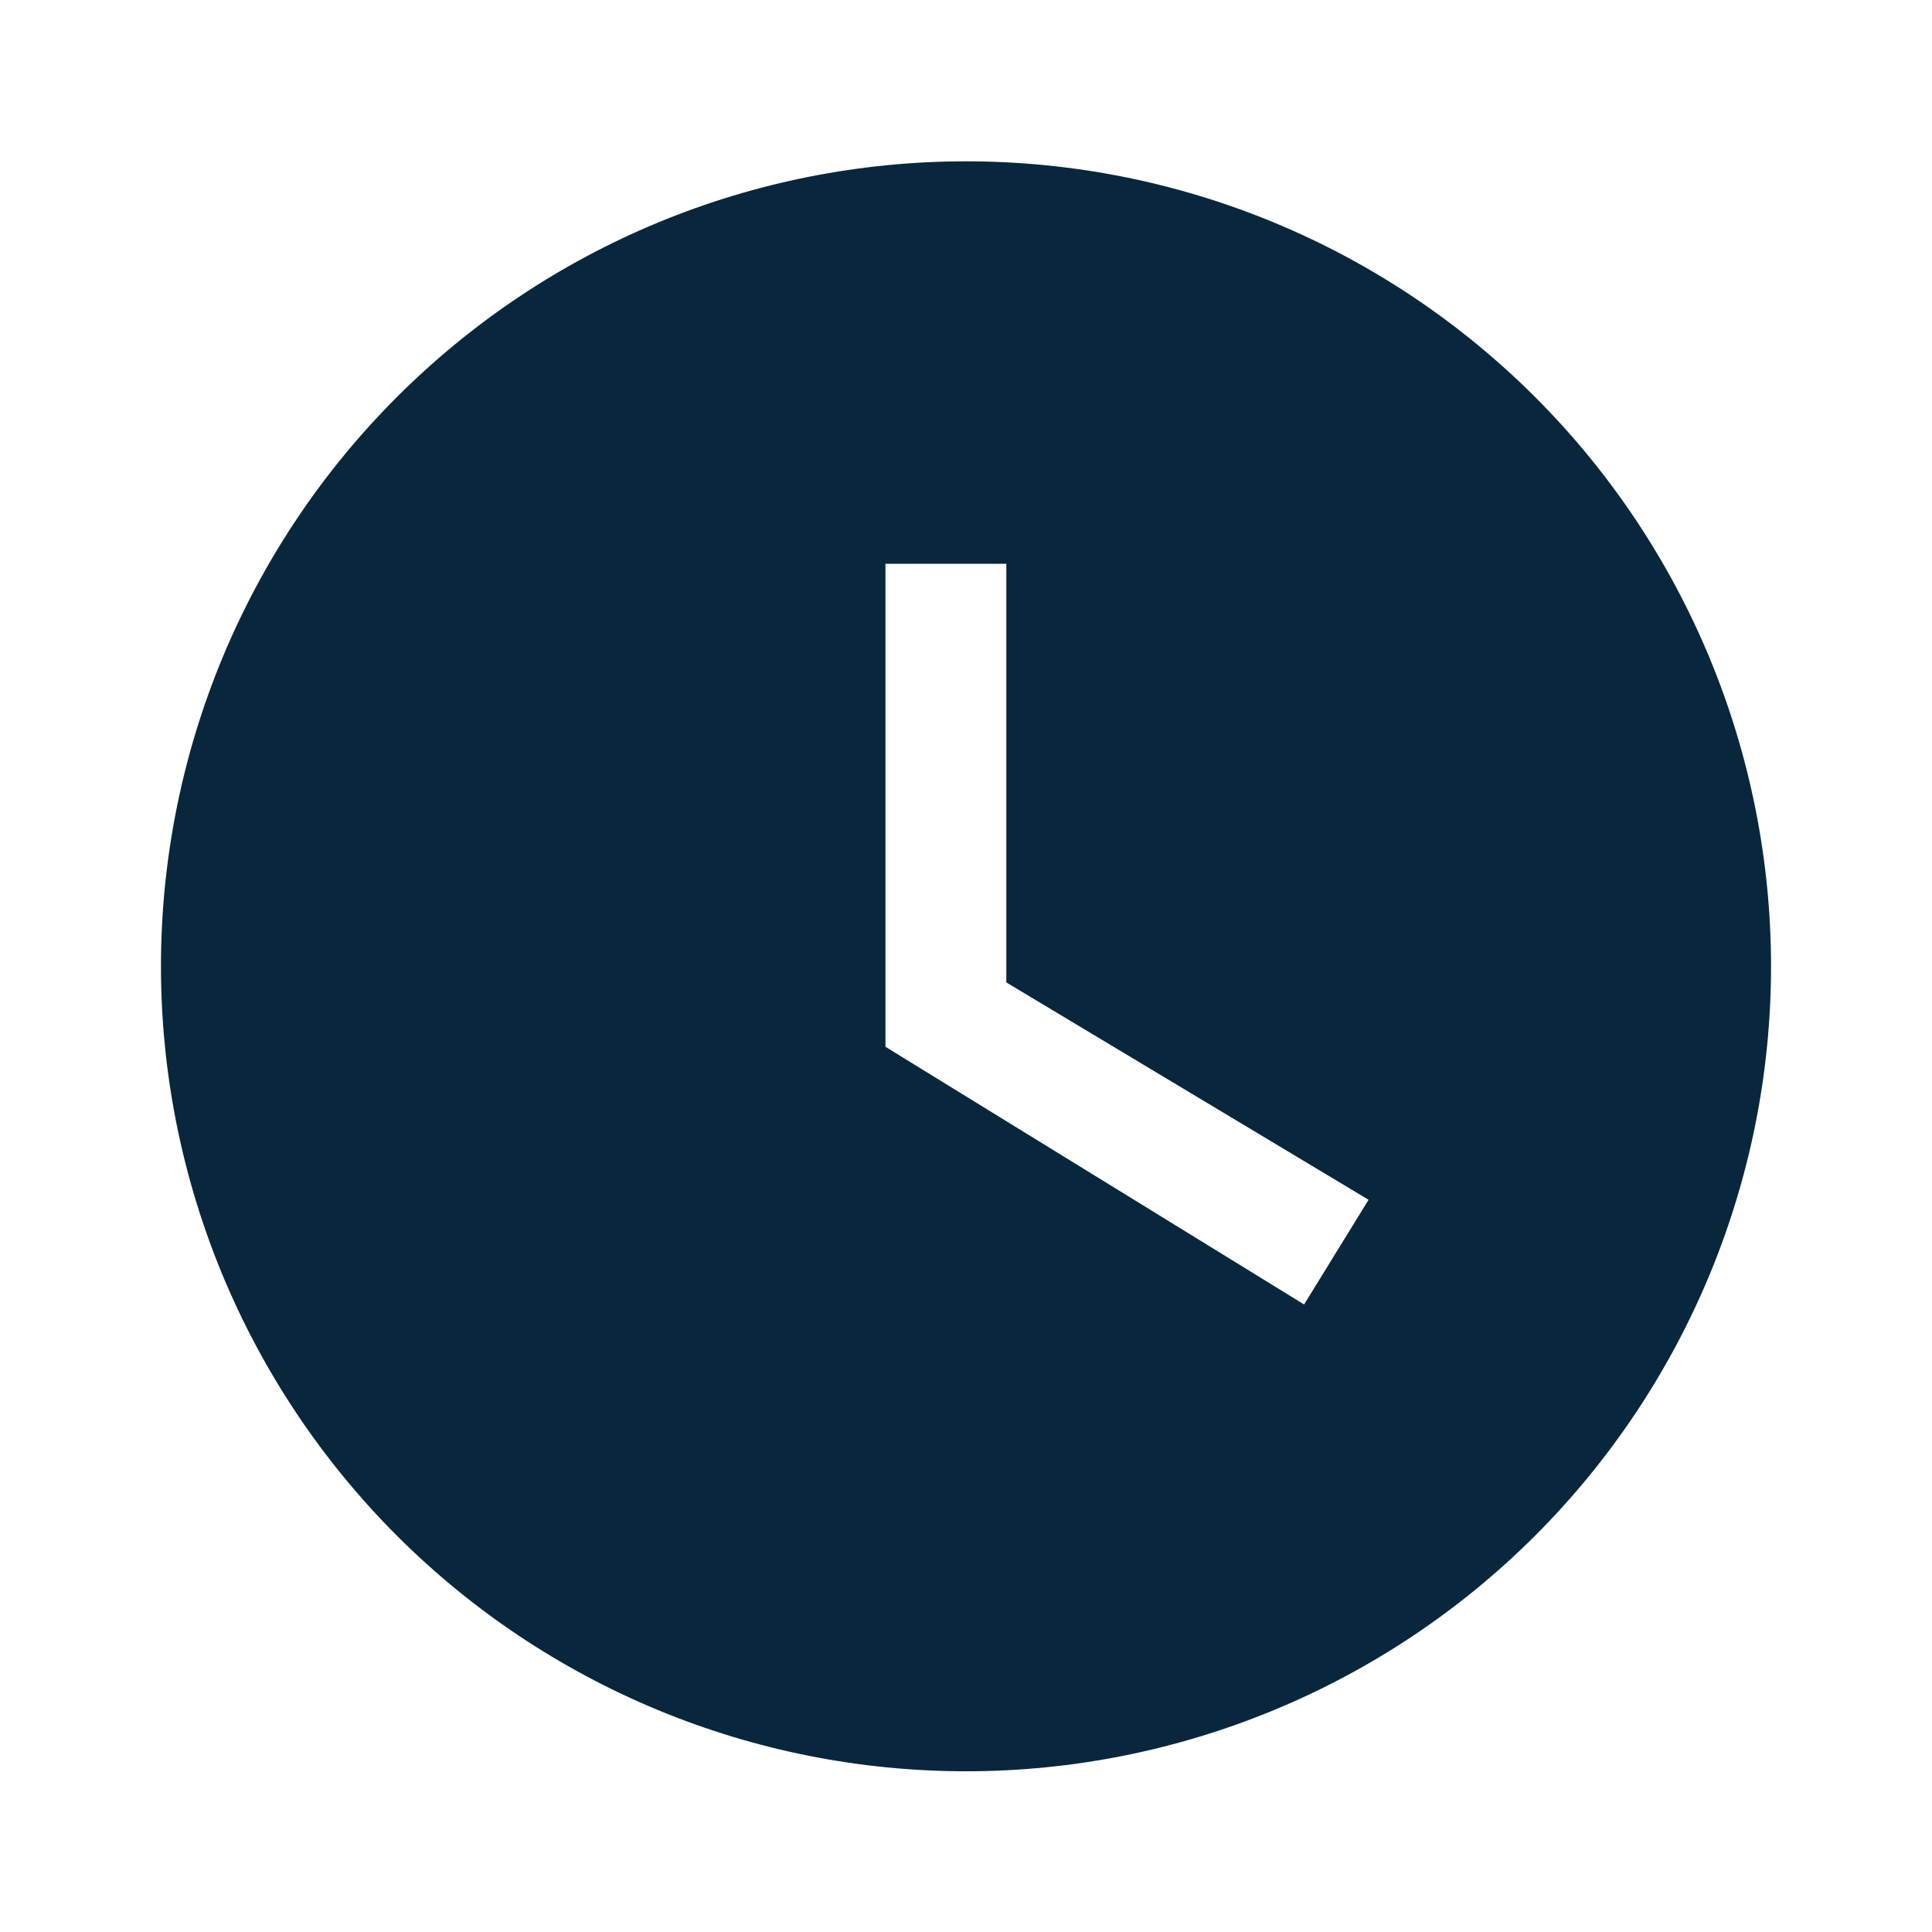 <svg width="16" height="16" viewBox="0 0 16 16" fill="none" xmlns="http://www.w3.org/2000/svg">
<path d="M8 1.336C7.125 1.336 6.258 1.508 5.449 1.843C4.64 2.178 3.905 2.67 3.286 3.289C2.036 4.539 1.333 6.234 1.333 8.003C1.333 9.771 2.036 11.466 3.286 12.717C3.905 13.336 4.64 13.827 5.449 14.162C6.258 14.497 7.125 14.669 8 14.669C9.768 14.669 11.464 13.967 12.714 12.717C13.964 11.466 14.667 9.771 14.667 8.003C14.667 7.127 14.494 6.26 14.159 5.451C13.824 4.643 13.333 3.908 12.714 3.289C12.095 2.67 11.36 2.178 10.551 1.843C9.743 1.508 8.876 1.336 8 1.336ZM10.8 10.803L7.333 8.669V4.669H8.334V8.136L11.334 9.936L10.8 10.803Z" fill="#09273C"/>
</svg>

